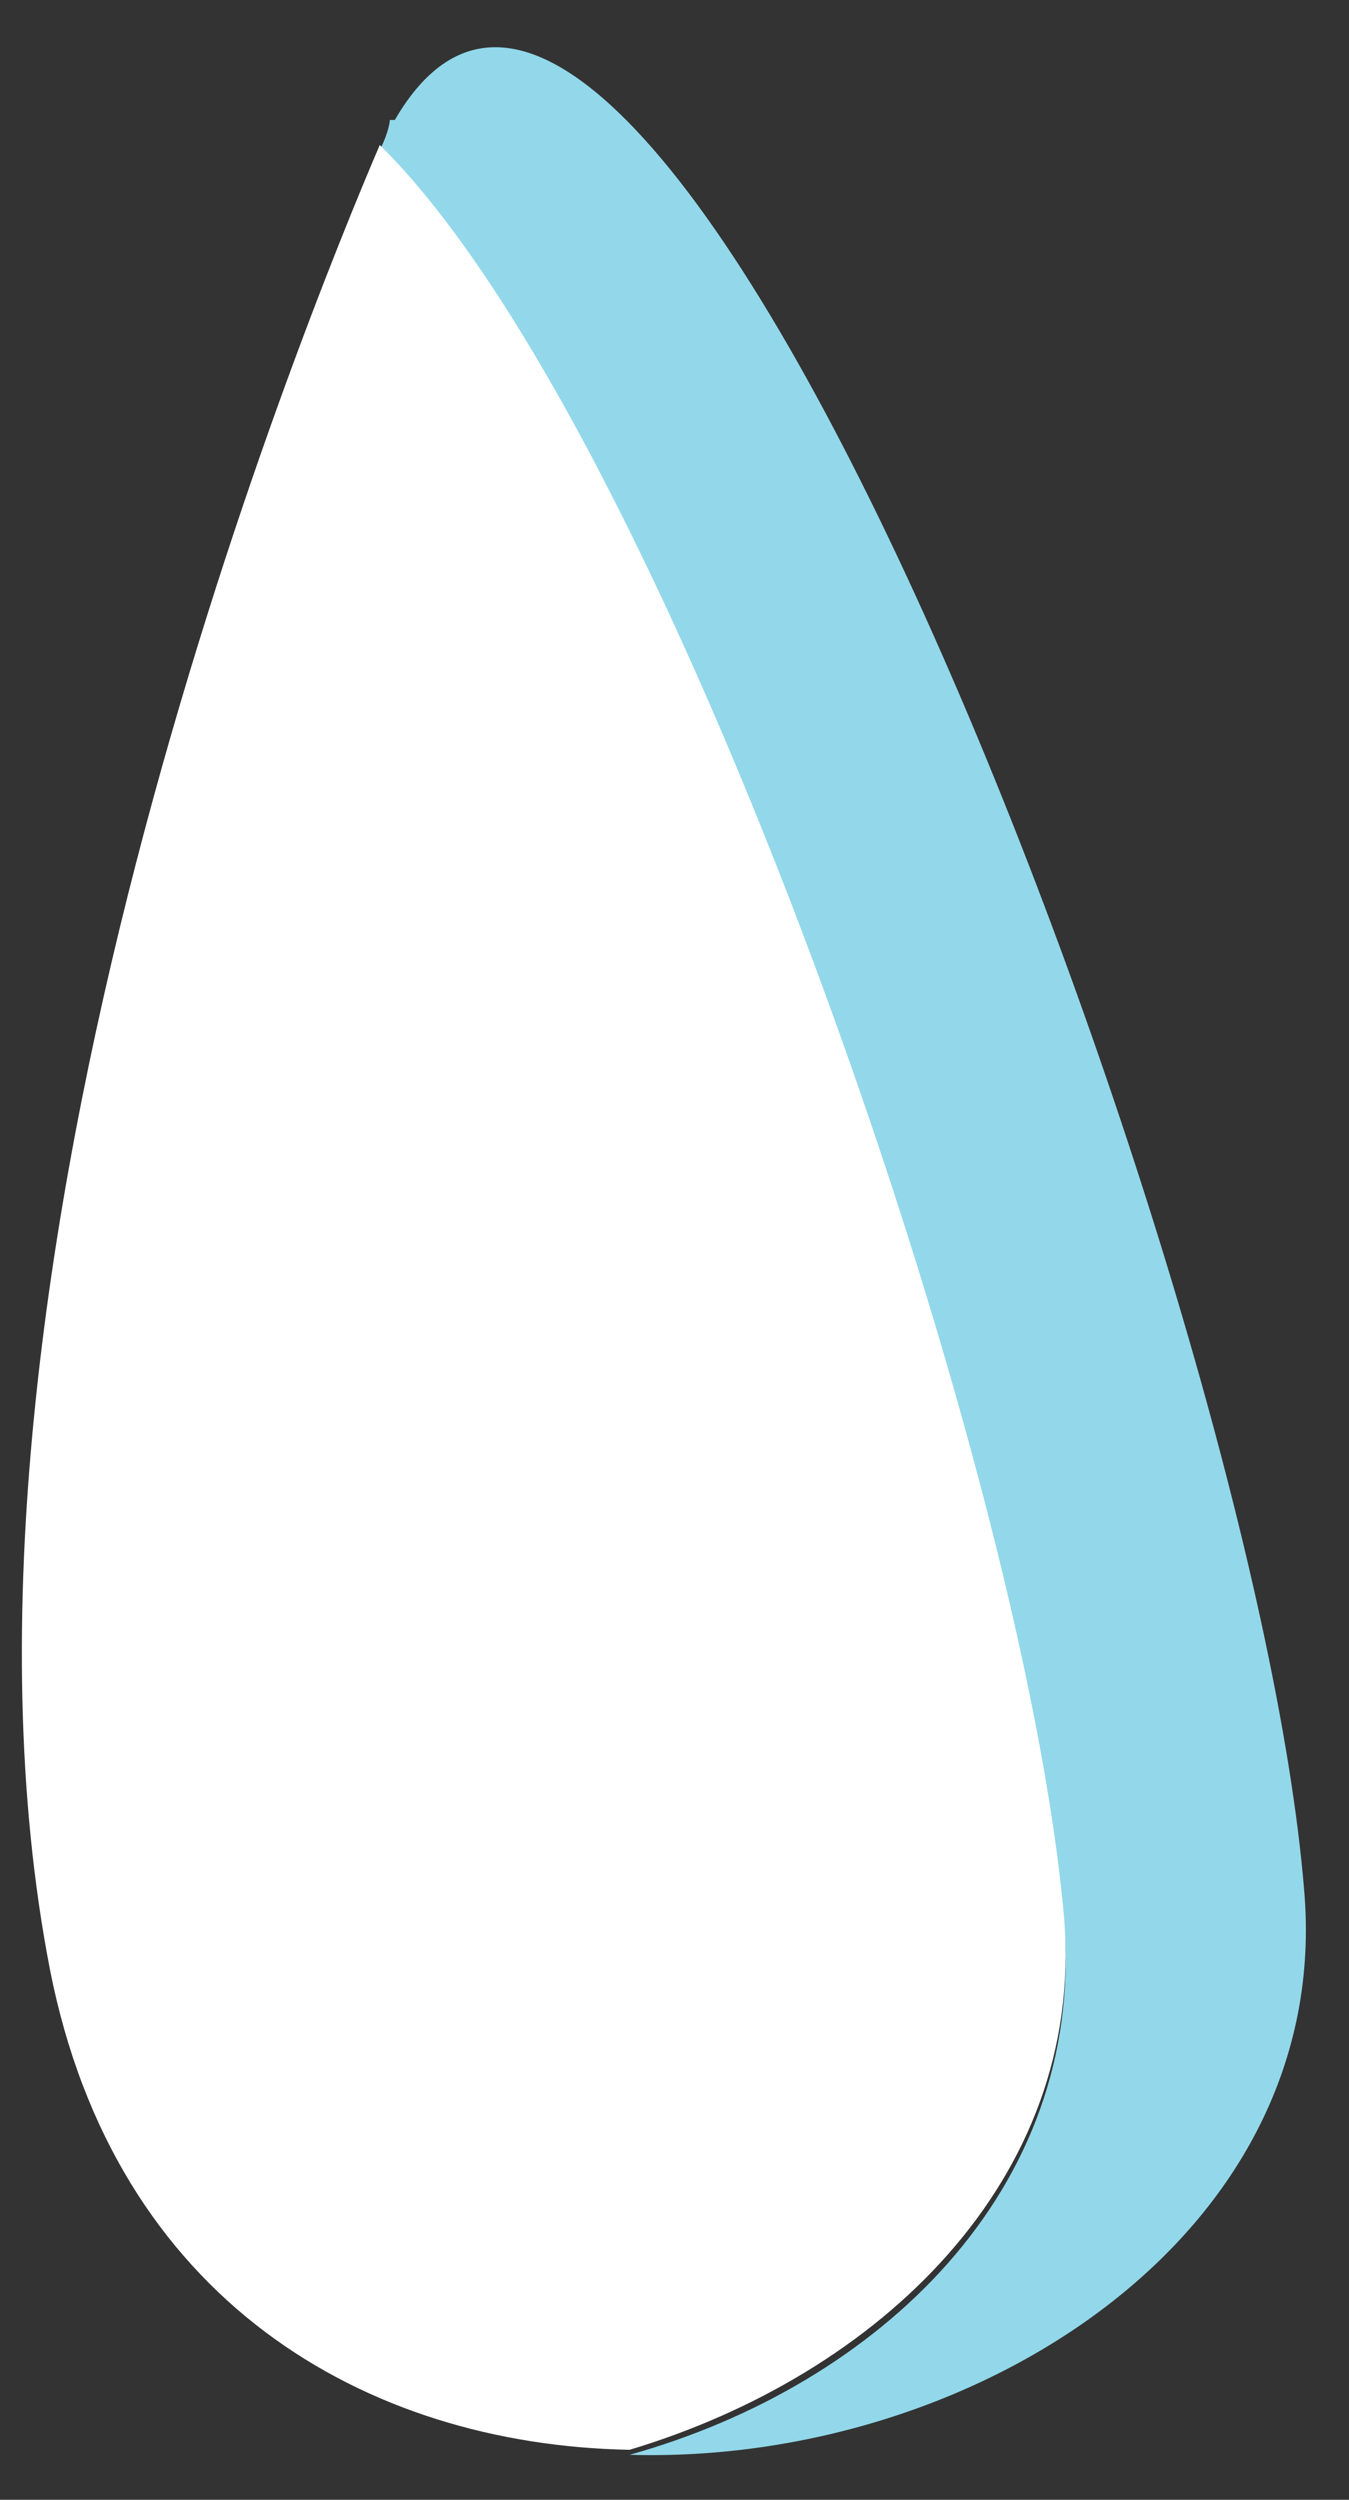 <svg width="27" height="50" viewBox="0 0 27 50" fill="none" xmlns="http://www.w3.org/2000/svg">
<rect x="0" y="0" width="27" height="50" fill="#333333" stroke="none"/>
<path d="M7.802 2.4C7.802 2.4 7.802 2.6 7.602 3C13.202 8.5 20.502 29.2 21.302 38.5C21.701 43.8 17.602 47.7 12.602 49.1C19.502 49.3 26.702 44.7 26.102 37.8C25.102 25.6 12.902 -6.2 7.902 2.4H7.802Z" fill="#92D8EA"/>
<path d="M21.301 38.4C20.501 29.1 13.301 8.5 7.601 2.9C6.101 6.4 -1.699 25.5 1.001 39.4C2.301 46 7.301 48.9 12.601 49C17.601 47.5 21.701 43.6 21.301 38.4Z" fill="white"/>
</svg>

